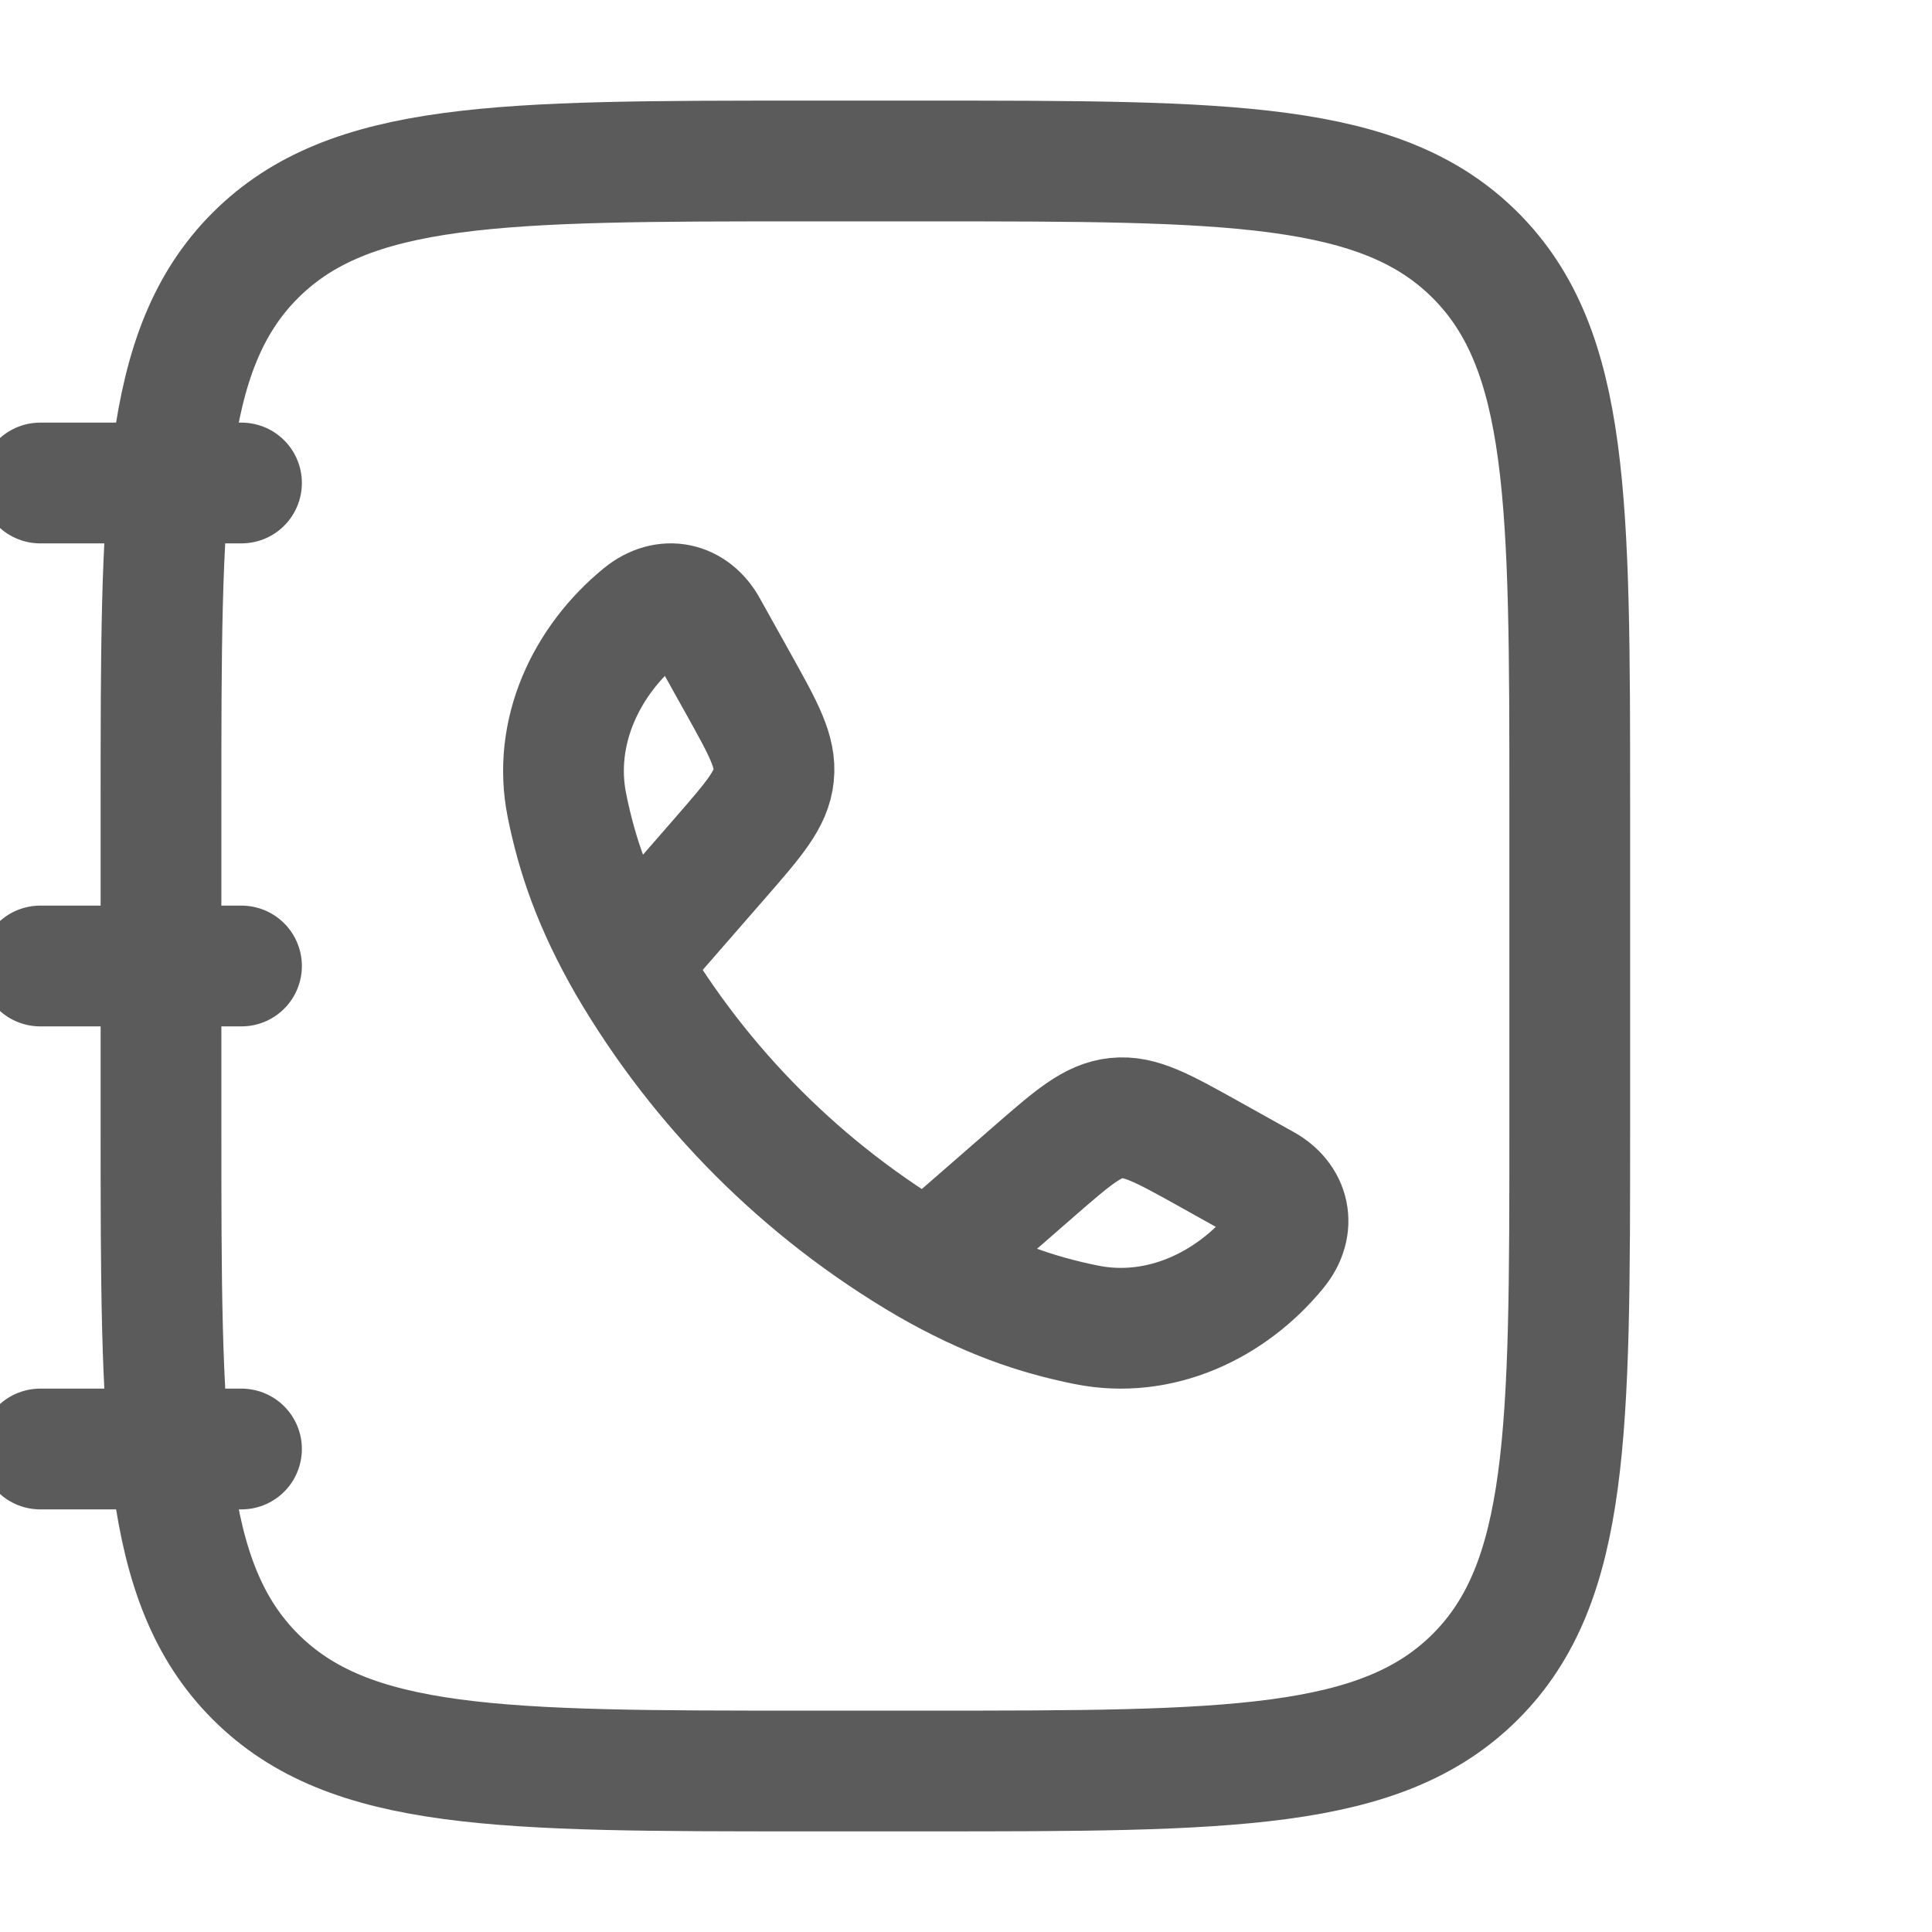 <svg width="24" height="24" viewBox="0 0 24 24" fill="none" xmlns="http://www.w3.org/2000/svg">
<g clip-path="url(#clip0_2401_4173)">
<path d="M2 10C2 6.229 2 4.343 3.172 3.172C4.344 2.001 6.229 2 10 2H11.5C15.271 2 17.157 2 18.328 3.172C19.499 4.344 19.5 6.229 19.5 10V14C19.5 17.771 19.5 19.657 18.328 20.828C17.156 21.999 15.271 22 11.5 22H10C6.229 22 4.343 22 3.172 20.828C2.001 19.656 2 17.771 2 14V10Z" stroke="#5B5B5B" stroke-width="1.5" stroke-linecap="round" stroke-linejoin="round"/>
<path d="M7.8 11.974C7.373 11.23 7.167 10.623 7.043 10.007C6.859 9.097 7.28 8.207 7.976 7.639C8.271 7.399 8.608 7.481 8.782 7.794L9.175 8.499C9.486 9.057 9.642 9.337 9.611 9.633C9.581 9.929 9.371 10.17 8.951 10.653L7.8 11.974ZM7.8 11.974C8.7 13.516 9.984 14.8 11.526 15.7M11.526 15.7C12.27 16.127 12.877 16.333 13.493 16.457C14.403 16.641 15.293 16.22 15.861 15.524C16.101 15.229 16.019 14.892 15.706 14.718L15.002 14.325C14.442 14.014 14.163 13.858 13.867 13.889C13.571 13.919 13.33 14.129 12.847 14.549L11.526 15.7ZM3 6H0.5M3 12H0.5M3 18H0.5" stroke="#5B5B5B" stroke-width="1.5" stroke-linecap="round" stroke-linejoin="round"/>
</g>
<defs>
<clipPath id="clip0_2401_4173">
<rect width="24" height="24" fill="white"/>
</clipPath>
</defs>
</svg>
